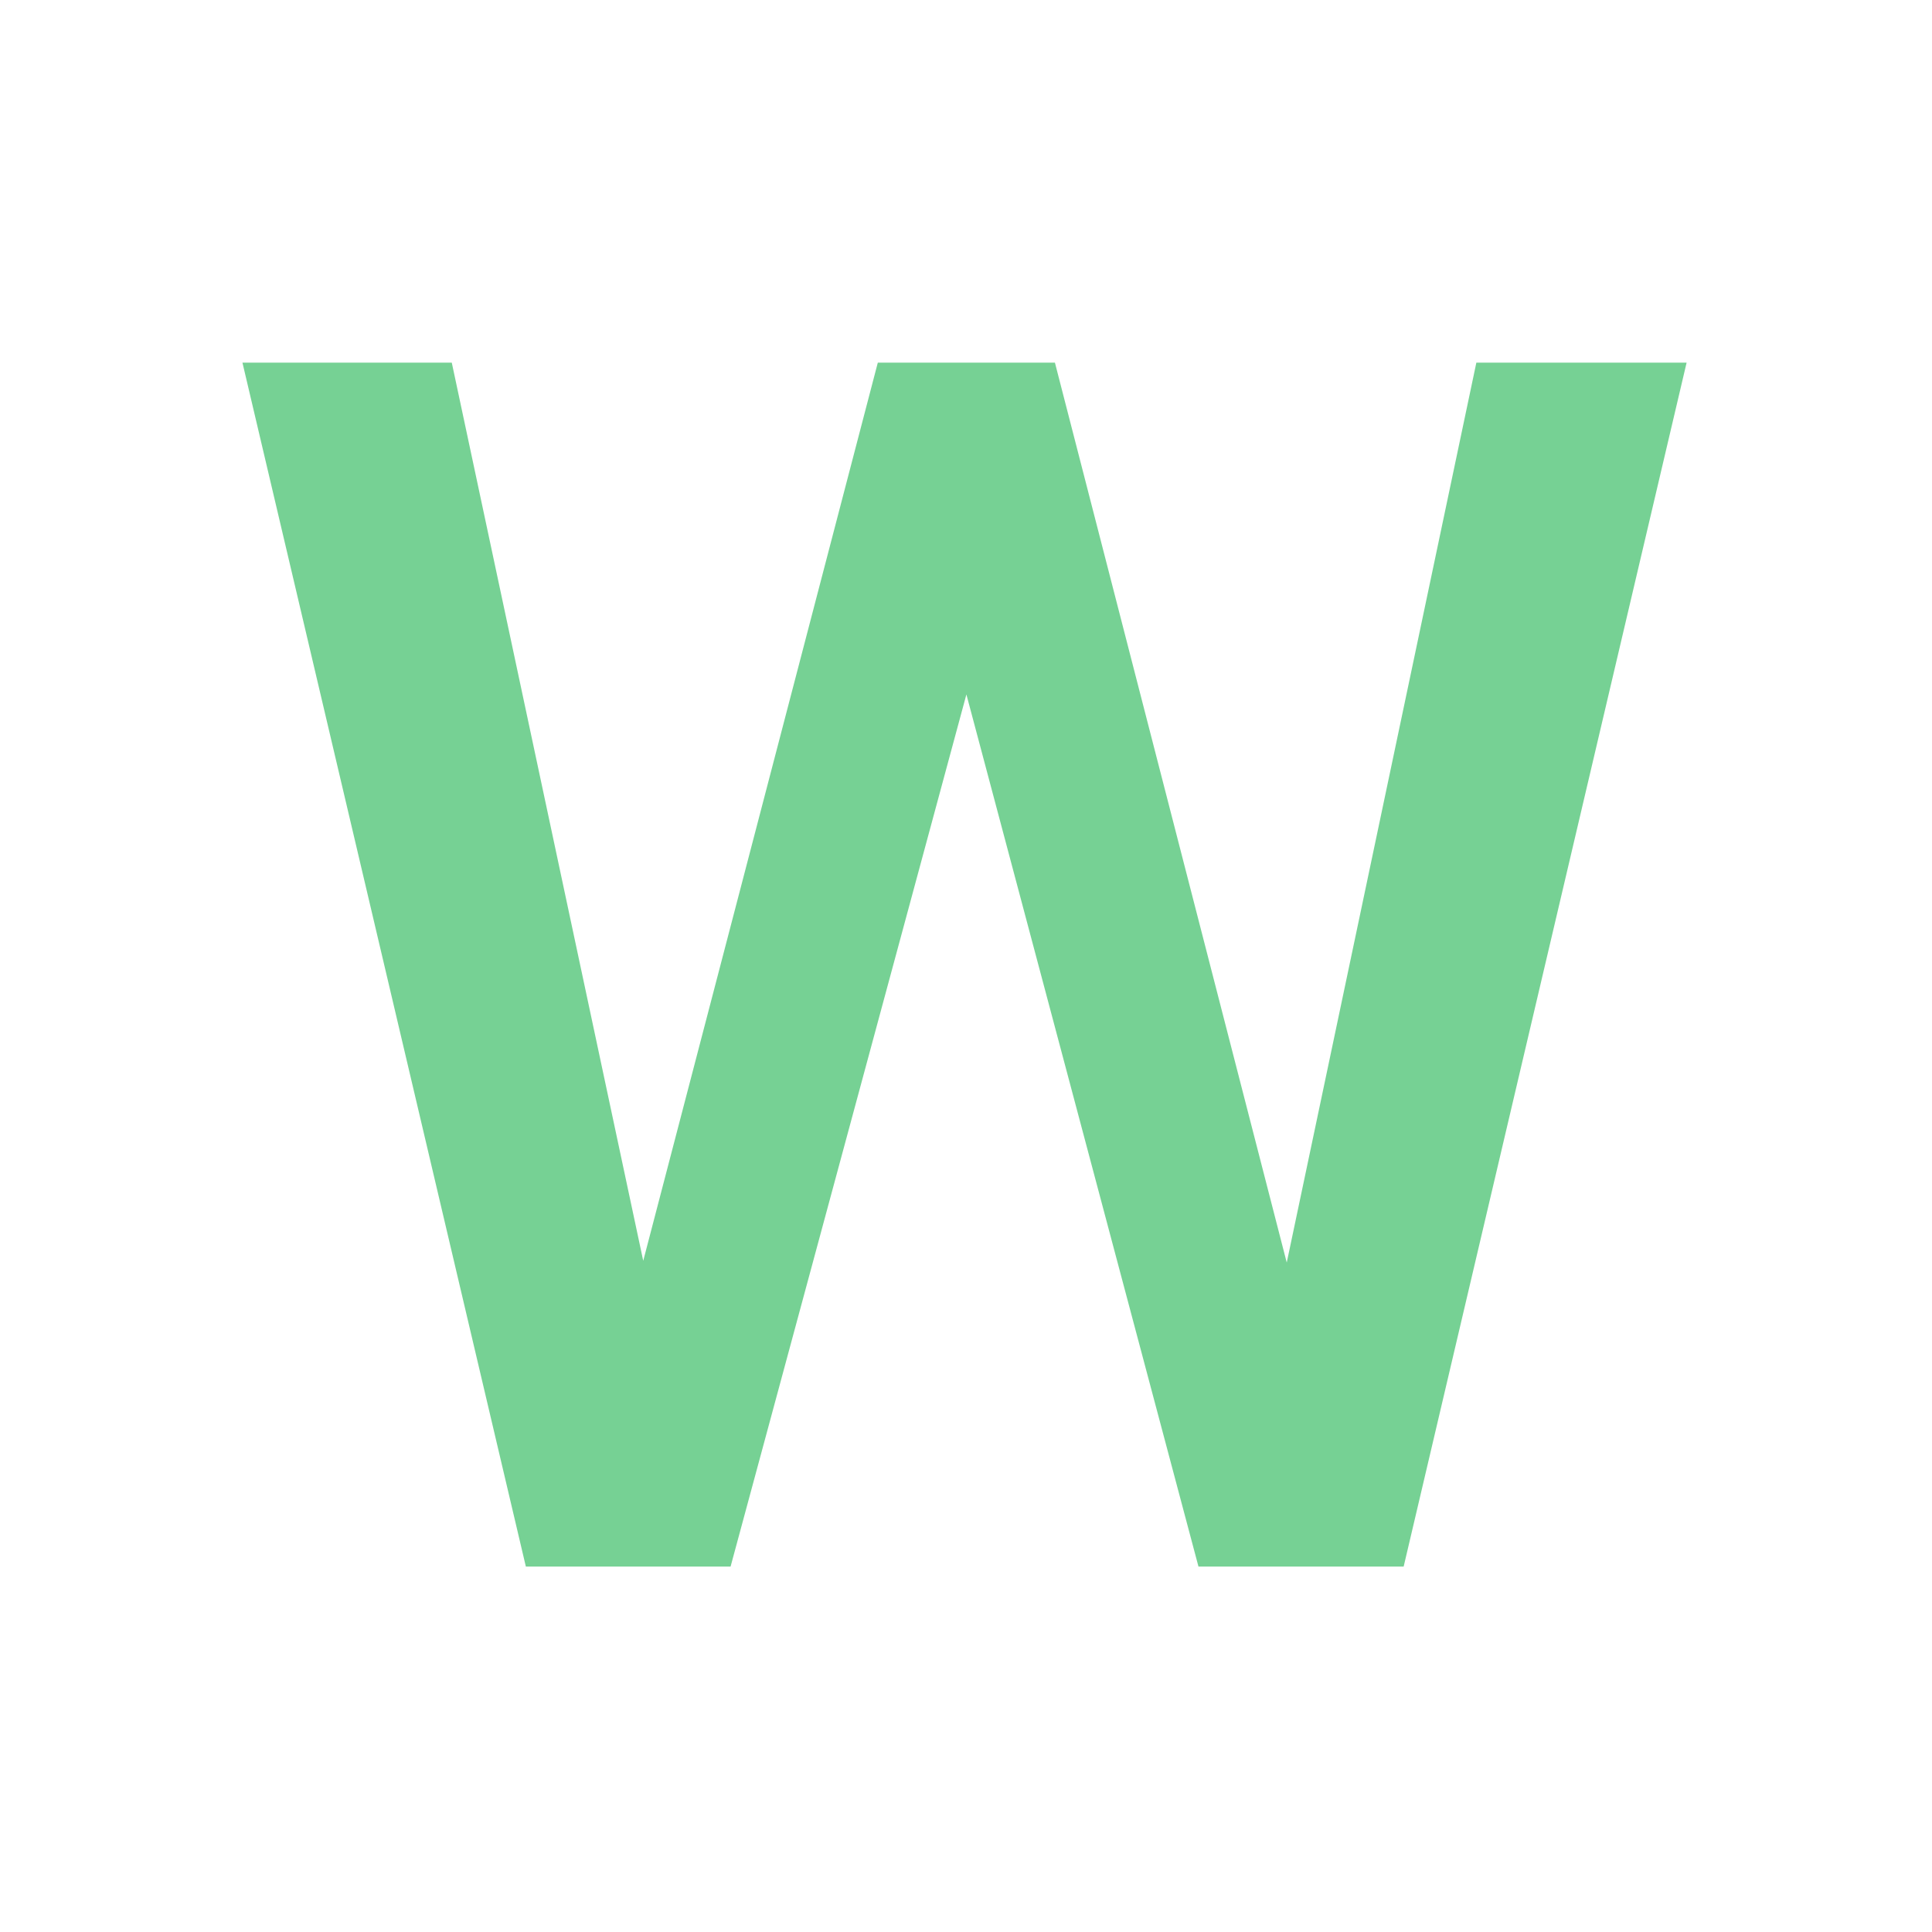 <?xml version="1.0" encoding="UTF-8" standalone="no"?>
<!-- Created with Inkscape (http://www.inkscape.org/) -->
<svg width="16" height="16" viewBox="0 0 4.233 4.233" version="1.1" id="svg1" xmlns="http://www.w3.org/2000/svg" xmlns:svg="http://www.w3.org/2000/svg"> <defs id="defs1" /> <g id="layer1"> <path d="M 1.378,2.863 1.908,0.801 H 2.185 L 2.154,1.333 1.588,3.46 H 1.3 Z M 0.982,0.801 1.411,2.846 1.449,3.46 H 1.143 L 0.527,0.801 Z M 2.786,2.841 3.209,0.801 H 3.666 L 3.051,3.46 H 2.744 Z M 2.293,0.801 2.817,2.868 2.894,3.46 H 2.605 L 2.048,1.333 2.019,0.801 Z" id="text1" style="font-weight:500;font-size:3.739px;font-family:Roboto;-inkscape-font-specification:'Roboto Medium';fill:#76d194;stroke-width:0.28" transform="scale(1.008,0.992)" aria-label="W" /> </g> </svg> 